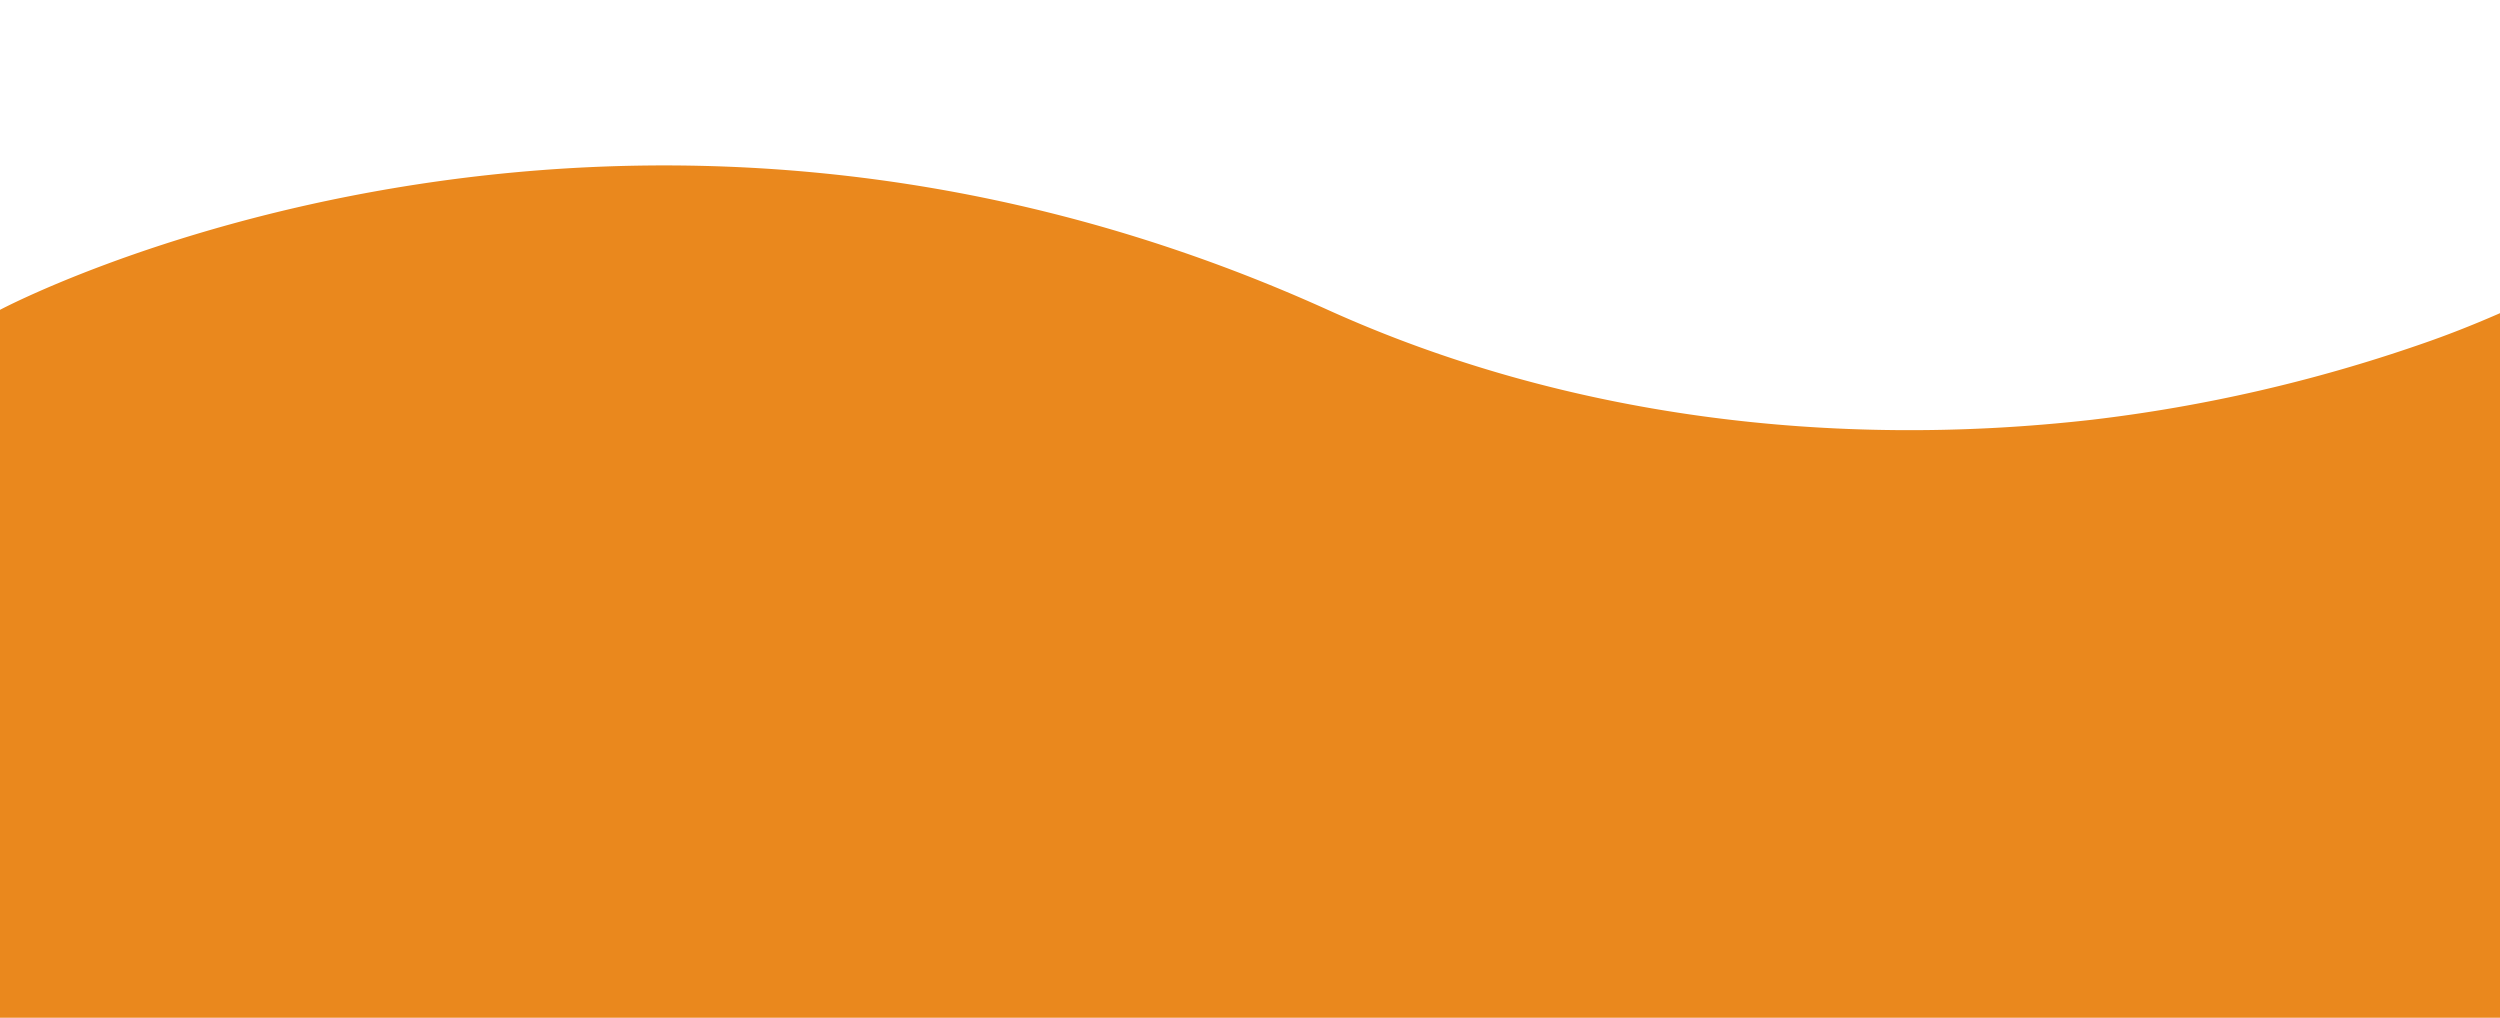 <svg xmlns="http://www.w3.org/2000/svg" xmlns:xlink="http://www.w3.org/1999/xlink" width="366" height="149" viewBox="0 0 366 149">
  <defs>
    <clipPath id="clip-path">
      <rect id="Rectangle_1043" data-name="Rectangle 1043" width="366" height="149" transform="translate(159 3768)" fill="#ff6f96" stroke="#707070" stroke-width="1"/>
    </clipPath>
    <clipPath id="clip-path-2">
      <rect id="Rectangle_1042" data-name="Rectangle 1042" width="1142" height="178.757" fill="#ea881d"/>
    </clipPath>
  </defs>
  <g id="Mask_Group_843" data-name="Mask Group 843" transform="translate(-159 -3768)" clip-path="url(#clip-path)">
    <g id="Group_1375" data-name="Group 1375" transform="translate(159 3768.5)">
      <g id="Group_1374" data-name="Group 1374" transform="translate(0 0)" clip-path="url(#clip-path-2)">
        <path id="Path_1610" data-name="Path 1610" d="M0,178.757V44.86s89.265-47.57,194.386,0c34.86,15.774,74.109,20.4,111.953,16.082A228.64,228.64,0,0,0,354.385,49.9c15.418-5.277,28.905-13.123,43.45-20.412,29.815-14.942,61.76-27.1,95.345-29.163,42.2-2.591,83.489,10.789,124.365,21.583,80.441,21.244,163.066,32.884,245.8,40.564,35.616,3.306,71.367,6.382,107.095,8.2,16.348.832,33.922-1.174,50.379-2.3,17.8-1.221,35.707-2.886,53.333-5.728,20.83-3.36,41.866-7.794,61.662-15.26,2.079-.782,4.174-1.569,6.182-2.522v133.9Z" transform="translate(0 0.001)" fill="#ea881d"/>
      </g>
    </g>
  </g>
</svg>
